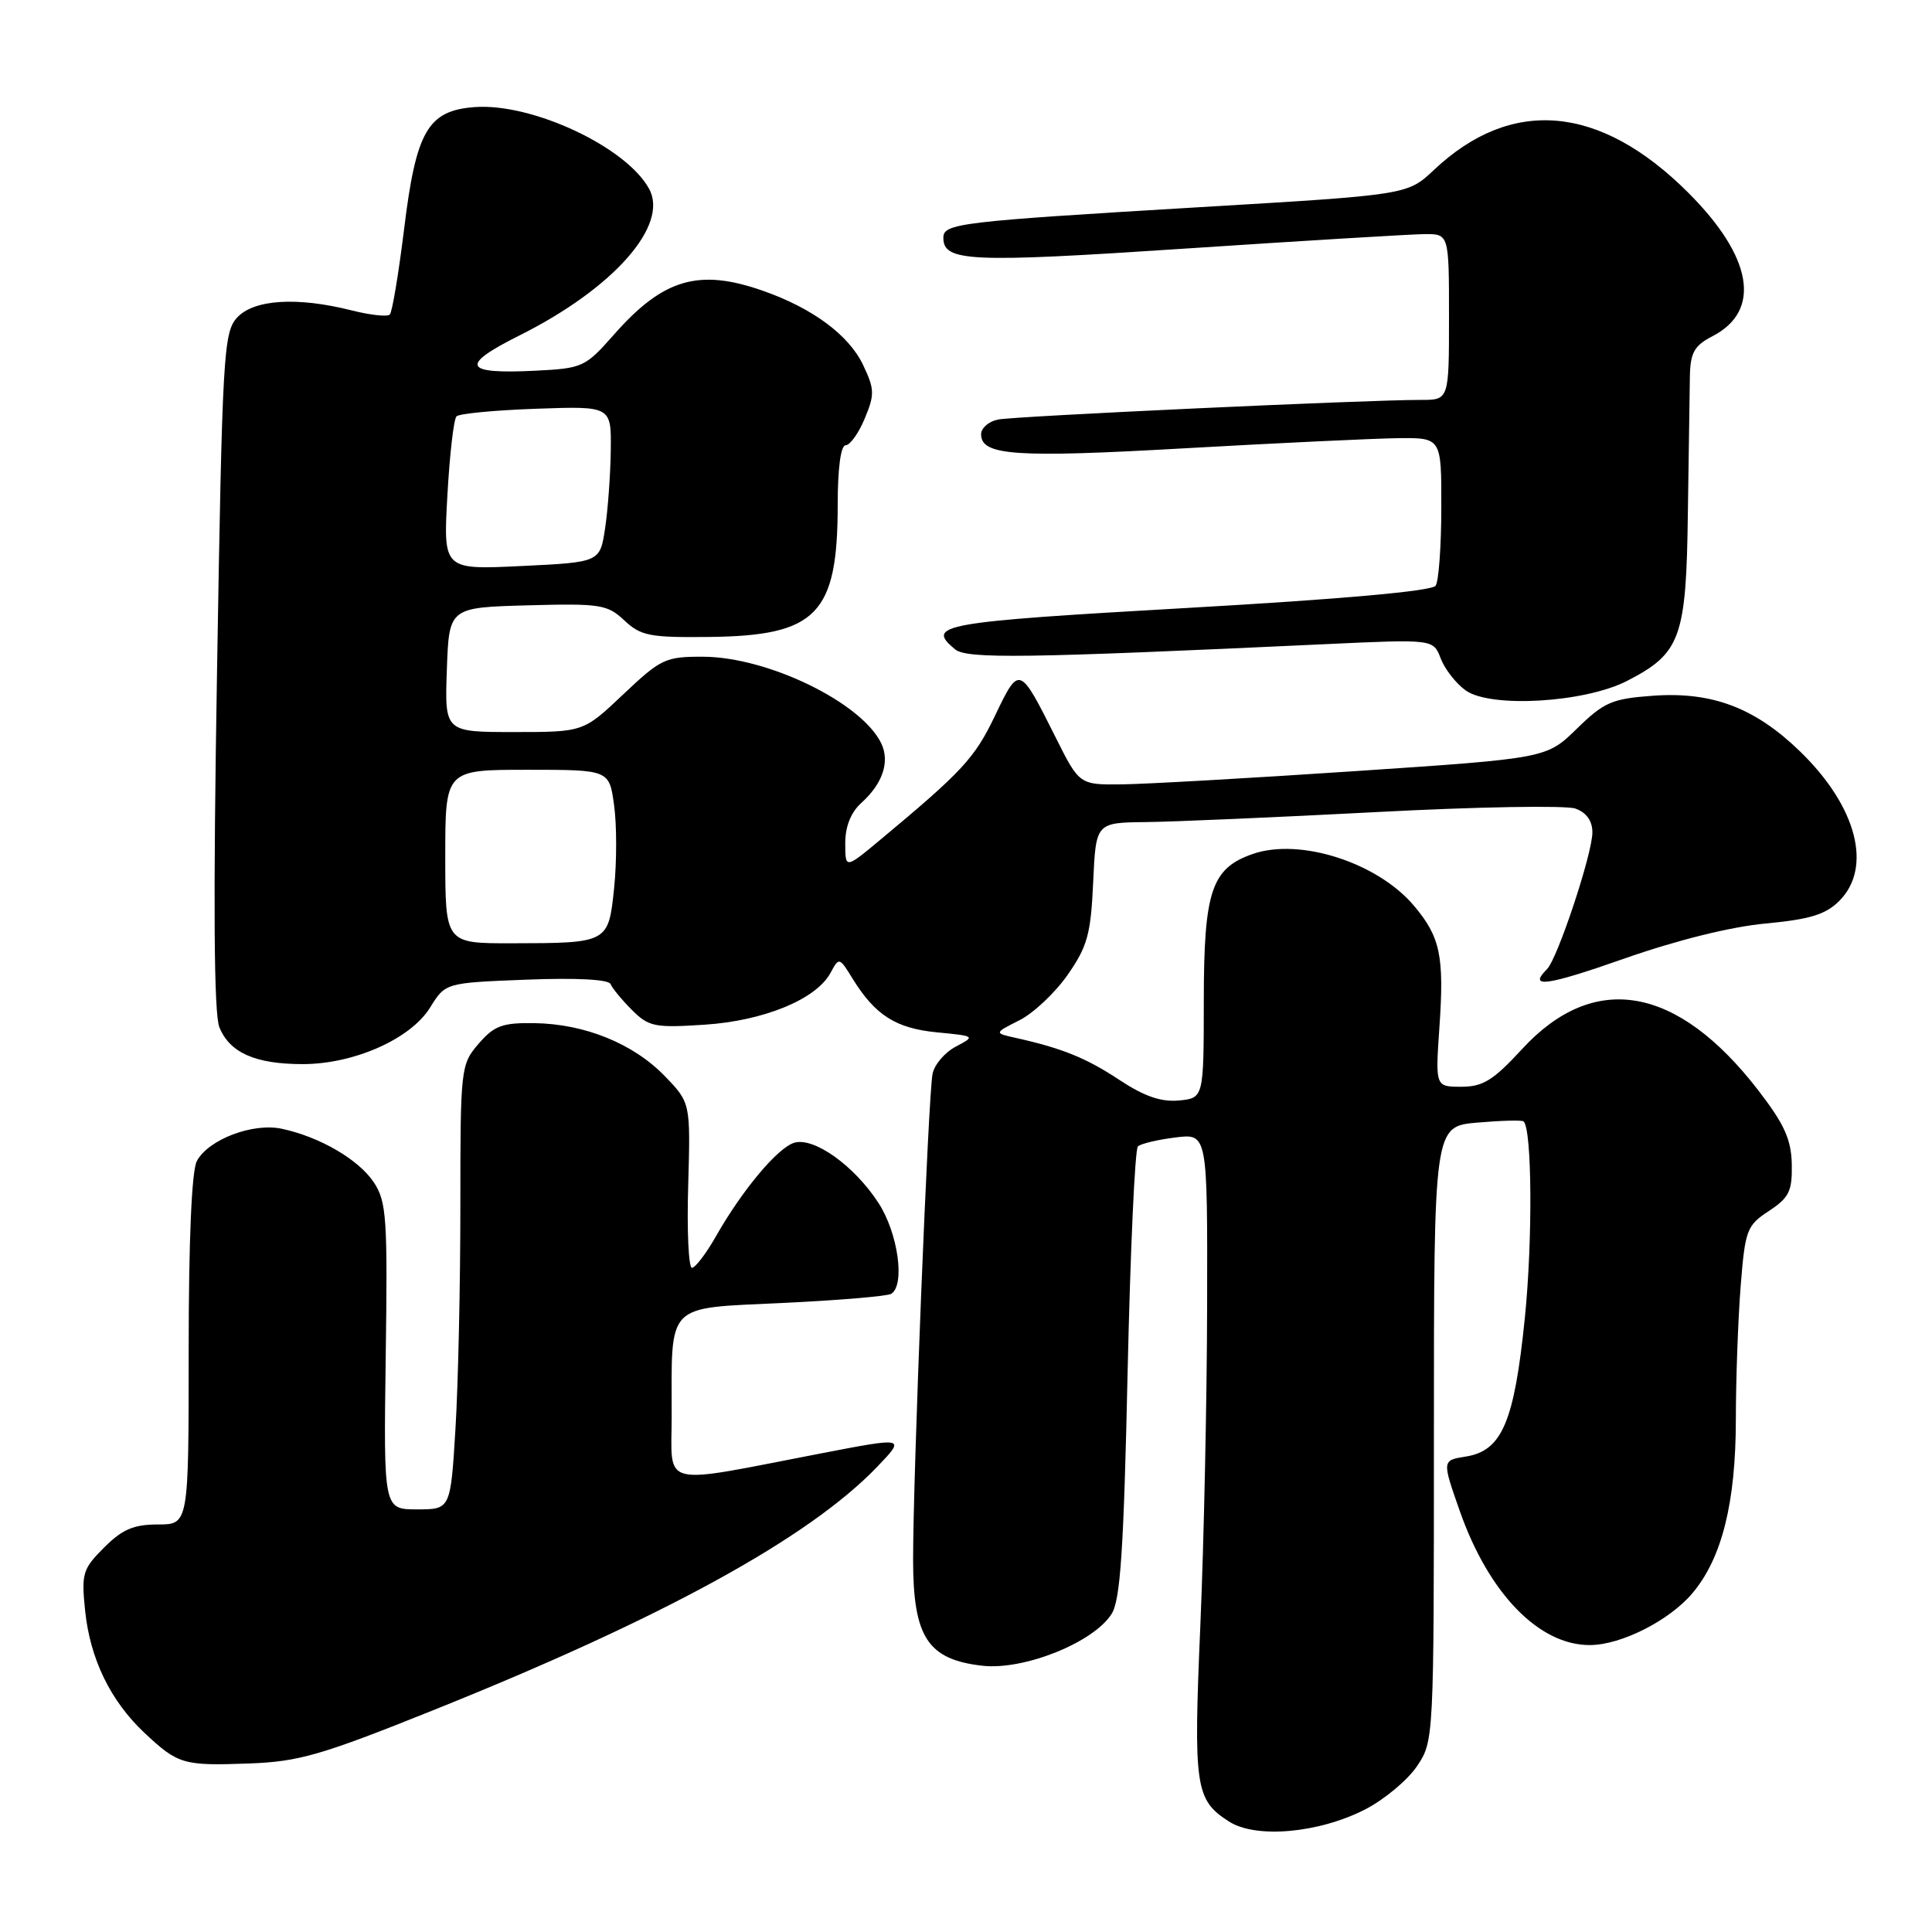 <?xml version="1.0" encoding="UTF-8" standalone="no"?>
<!DOCTYPE svg PUBLIC "-//W3C//DTD SVG 1.1//EN" "http://www.w3.org/Graphics/SVG/1.1/DTD/svg11.dtd" >
<svg xmlns="http://www.w3.org/2000/svg" xmlns:xlink="http://www.w3.org/1999/xlink" version="1.1" viewBox="0 0 256 256">
 <g >
 <path fill="currentColor"
d=" M 180.90 239.75 C 183.43 238.45 186.51 235.88 187.75 234.04 C 189.99 230.72 190.00 230.56 190.00 189.98 C 190.00 149.25 190.00 149.25 195.75 148.75 C 198.91 148.48 201.67 148.40 201.88 148.59 C 203.00 149.59 203.10 164.28 202.05 174.63 C 200.65 188.43 199.02 192.24 194.23 193.00 C 191.07 193.50 191.07 193.50 193.43 200.22 C 197.27 211.16 203.95 218.03 210.70 217.98 C 214.85 217.95 221.22 214.72 224.27 211.09 C 228.17 206.45 230.00 199.12 230.01 188.07 C 230.01 182.81 230.30 174.90 230.64 170.50 C 231.24 162.95 231.45 162.39 234.39 160.46 C 237.07 158.69 237.49 157.84 237.42 154.27 C 237.35 150.97 236.44 148.96 232.97 144.46 C 222.25 130.57 211.23 128.64 201.69 139.00 C 197.88 143.14 196.50 144.00 193.64 144.00 C 190.19 144.00 190.19 144.00 190.73 136.11 C 191.38 126.69 190.85 124.16 187.37 120.03 C 182.54 114.29 172.23 110.98 165.98 113.16 C 160.53 115.06 159.52 118.06 159.51 132.50 C 159.50 145.50 159.50 145.50 156.21 145.82 C 153.85 146.04 151.62 145.27 148.35 143.11 C 143.95 140.20 140.79 138.91 134.61 137.53 C 131.71 136.89 131.71 136.89 135.08 135.19 C 136.93 134.26 139.81 131.55 141.47 129.17 C 144.09 125.41 144.54 123.79 144.85 116.92 C 145.21 109.00 145.21 109.00 151.86 108.93 C 155.51 108.89 169.30 108.29 182.50 107.60 C 195.70 106.90 207.51 106.70 208.75 107.14 C 210.22 107.67 211.00 108.77 211.00 110.30 C 211.00 113.12 206.39 127.01 204.99 128.41 C 202.42 130.98 204.88 130.65 215.25 127.01 C 222.17 124.58 229.37 122.79 233.96 122.37 C 239.82 121.82 241.91 121.18 243.71 119.38 C 248.14 114.95 246.04 106.88 238.55 99.60 C 232.56 93.78 226.87 91.62 219.02 92.19 C 213.59 92.58 212.54 93.04 208.94 96.56 C 204.92 100.48 204.92 100.48 179.71 102.17 C 165.84 103.10 151.92 103.89 148.76 103.93 C 143.03 104.00 143.03 104.00 139.90 97.75 C 135.07 88.11 135.07 88.11 131.84 94.84 C 129.15 100.46 127.53 102.21 116.59 111.32 C 112.00 115.14 112.00 115.14 112.00 111.72 C 112.00 109.51 112.75 107.64 114.12 106.40 C 116.96 103.85 117.94 100.93 116.77 98.50 C 114.18 93.10 101.77 87.06 93.19 87.02 C 88.18 87.00 87.58 87.28 82.59 92.00 C 77.31 97.00 77.31 97.00 68.11 97.00 C 58.92 97.00 58.92 97.00 59.21 88.75 C 59.50 80.50 59.50 80.50 69.90 80.21 C 79.56 79.95 80.47 80.09 82.73 82.21 C 84.90 84.25 86.10 84.49 93.92 84.40 C 108.24 84.25 111.00 81.41 111.00 66.85 C 111.00 62.03 111.41 59.00 112.05 59.00 C 112.63 59.00 113.77 57.41 114.58 55.46 C 115.91 52.28 115.89 51.57 114.37 48.37 C 112.49 44.41 107.70 40.85 101.12 38.54 C 92.59 35.54 87.87 36.93 81.33 44.36 C 77.56 48.64 77.20 48.81 70.96 49.12 C 61.38 49.60 60.85 48.44 68.85 44.44 C 81.24 38.24 88.63 29.91 86.03 25.06 C 83.06 19.51 70.54 13.63 62.91 14.19 C 56.69 14.65 55.13 17.34 53.54 30.40 C 52.81 36.29 51.97 41.37 51.65 41.68 C 51.33 42.00 49.06 41.75 46.60 41.13 C 39.35 39.30 33.61 39.67 31.40 42.10 C 29.62 44.08 29.45 46.94 28.76 88.85 C 28.24 119.67 28.34 134.31 29.07 136.12 C 30.44 139.50 33.84 141.00 40.11 141.00 C 46.91 141.00 54.43 137.66 57.00 133.49 C 59.02 130.23 59.02 130.23 69.76 129.81 C 76.37 129.55 80.65 129.78 80.90 130.39 C 81.12 130.94 82.39 132.48 83.73 133.82 C 85.96 136.05 86.75 136.21 93.33 135.78 C 101.23 135.27 108.18 132.40 110.06 128.89 C 111.17 126.82 111.22 126.83 112.95 129.64 C 115.96 134.52 118.69 136.26 124.14 136.79 C 129.23 137.28 129.27 137.30 126.67 138.67 C 125.21 139.43 123.82 141.05 123.57 142.28 C 123.00 145.05 120.98 195.60 120.99 206.69 C 121.00 216.95 122.93 219.90 130.18 220.72 C 135.69 221.34 144.93 217.63 147.30 213.84 C 148.46 211.99 148.90 205.35 149.41 182.02 C 149.77 165.81 150.38 152.25 150.78 151.90 C 151.18 151.54 153.41 151.01 155.75 150.72 C 160.00 150.19 160.00 150.19 159.95 172.85 C 159.93 185.31 159.52 204.46 159.05 215.42 C 158.13 236.81 158.37 238.48 162.83 241.35 C 166.40 243.66 174.75 242.91 180.90 239.75 Z  M 57.26 226.67 C 87.75 214.45 107.20 203.79 116.25 194.34 C 120.00 190.42 120.00 190.42 108.75 192.59 C 87.08 196.77 89.00 197.25 89.00 187.64 C 89.00 172.44 88.06 173.40 103.69 172.65 C 111.11 172.30 117.59 171.75 118.09 171.44 C 119.96 170.29 119.00 163.40 116.41 159.41 C 113.19 154.44 107.81 150.61 105.21 151.43 C 103.00 152.14 98.38 157.66 94.91 163.74 C 93.59 166.08 92.13 167.99 91.69 167.99 C 91.24 168.00 91.01 163.08 91.19 157.06 C 91.50 146.12 91.50 146.12 88.07 142.57 C 83.90 138.27 77.48 135.67 70.80 135.57 C 66.55 135.51 65.48 135.91 63.41 138.31 C 61.05 141.06 61.00 141.48 61.00 159.90 C 61.00 170.23 60.71 183.48 60.35 189.34 C 59.70 200.00 59.70 200.00 55.26 200.00 C 50.83 200.00 50.83 200.00 51.11 179.75 C 51.37 161.43 51.22 159.23 49.55 156.69 C 47.55 153.66 42.40 150.65 37.35 149.57 C 33.52 148.74 27.61 150.98 26.08 153.85 C 25.40 155.13 25.00 164.32 25.00 178.93 C 25.00 202.00 25.00 202.00 20.92 202.00 C 17.71 202.00 16.20 202.65 13.79 205.06 C 10.95 207.90 10.77 208.49 11.28 213.43 C 11.94 219.83 14.65 225.40 19.16 229.63 C 23.60 233.79 24.28 233.99 33.00 233.67 C 39.59 233.43 42.54 232.58 57.26 226.67 Z  M 215.60 90.22 C 222.70 86.57 223.44 84.55 223.65 68.00 C 223.76 60.02 223.88 51.82 223.92 49.78 C 223.99 46.71 224.52 45.78 226.93 44.54 C 233.45 41.16 232.24 34.04 223.67 25.50 C 212.00 13.86 200.29 12.82 190.00 22.52 C 186.50 25.82 186.50 25.82 159.00 27.45 C 127.01 29.36 125.00 29.60 125.00 31.51 C 125.00 34.68 128.48 34.84 157.03 32.94 C 172.69 31.90 186.96 31.04 188.75 31.02 C 192.00 31.00 192.00 31.00 192.00 42.00 C 192.00 53.00 192.00 53.00 188.25 52.99 C 181.14 52.98 134.49 55.14 132.25 55.59 C 131.01 55.84 130.00 56.72 130.00 57.54 C 130.00 60.37 134.50 60.68 157.00 59.40 C 169.38 58.70 182.09 58.10 185.25 58.06 C 191.00 58.00 191.00 58.00 190.98 67.25 C 190.98 72.34 190.64 77.00 190.23 77.61 C 189.77 78.32 177.86 79.39 157.25 80.56 C 124.63 82.42 122.62 82.78 126.54 86.03 C 128.10 87.33 135.66 87.22 175.72 85.35 C 189.93 84.69 189.93 84.69 190.90 87.25 C 191.44 88.65 192.91 90.55 194.19 91.47 C 197.46 93.85 209.97 93.12 215.60 90.22 Z  M 59.00 113.50 C 59.00 102.00 59.00 102.00 69.86 102.00 C 80.73 102.00 80.73 102.00 81.37 106.70 C 81.73 109.28 81.73 114.19 81.38 117.61 C 80.62 124.97 80.63 124.97 67.75 124.99 C 59.00 125.00 59.00 125.00 59.00 113.50 Z  M 59.28 65.67 C 59.58 60.27 60.12 55.54 60.49 55.17 C 60.86 54.80 65.63 54.35 71.08 54.16 C 81.00 53.81 81.00 53.81 80.93 59.66 C 80.89 62.87 80.55 67.53 80.18 70.00 C 79.50 74.50 79.50 74.50 69.12 75.00 C 58.73 75.50 58.73 75.50 59.28 65.67 Z "/>
</g>
</svg>
